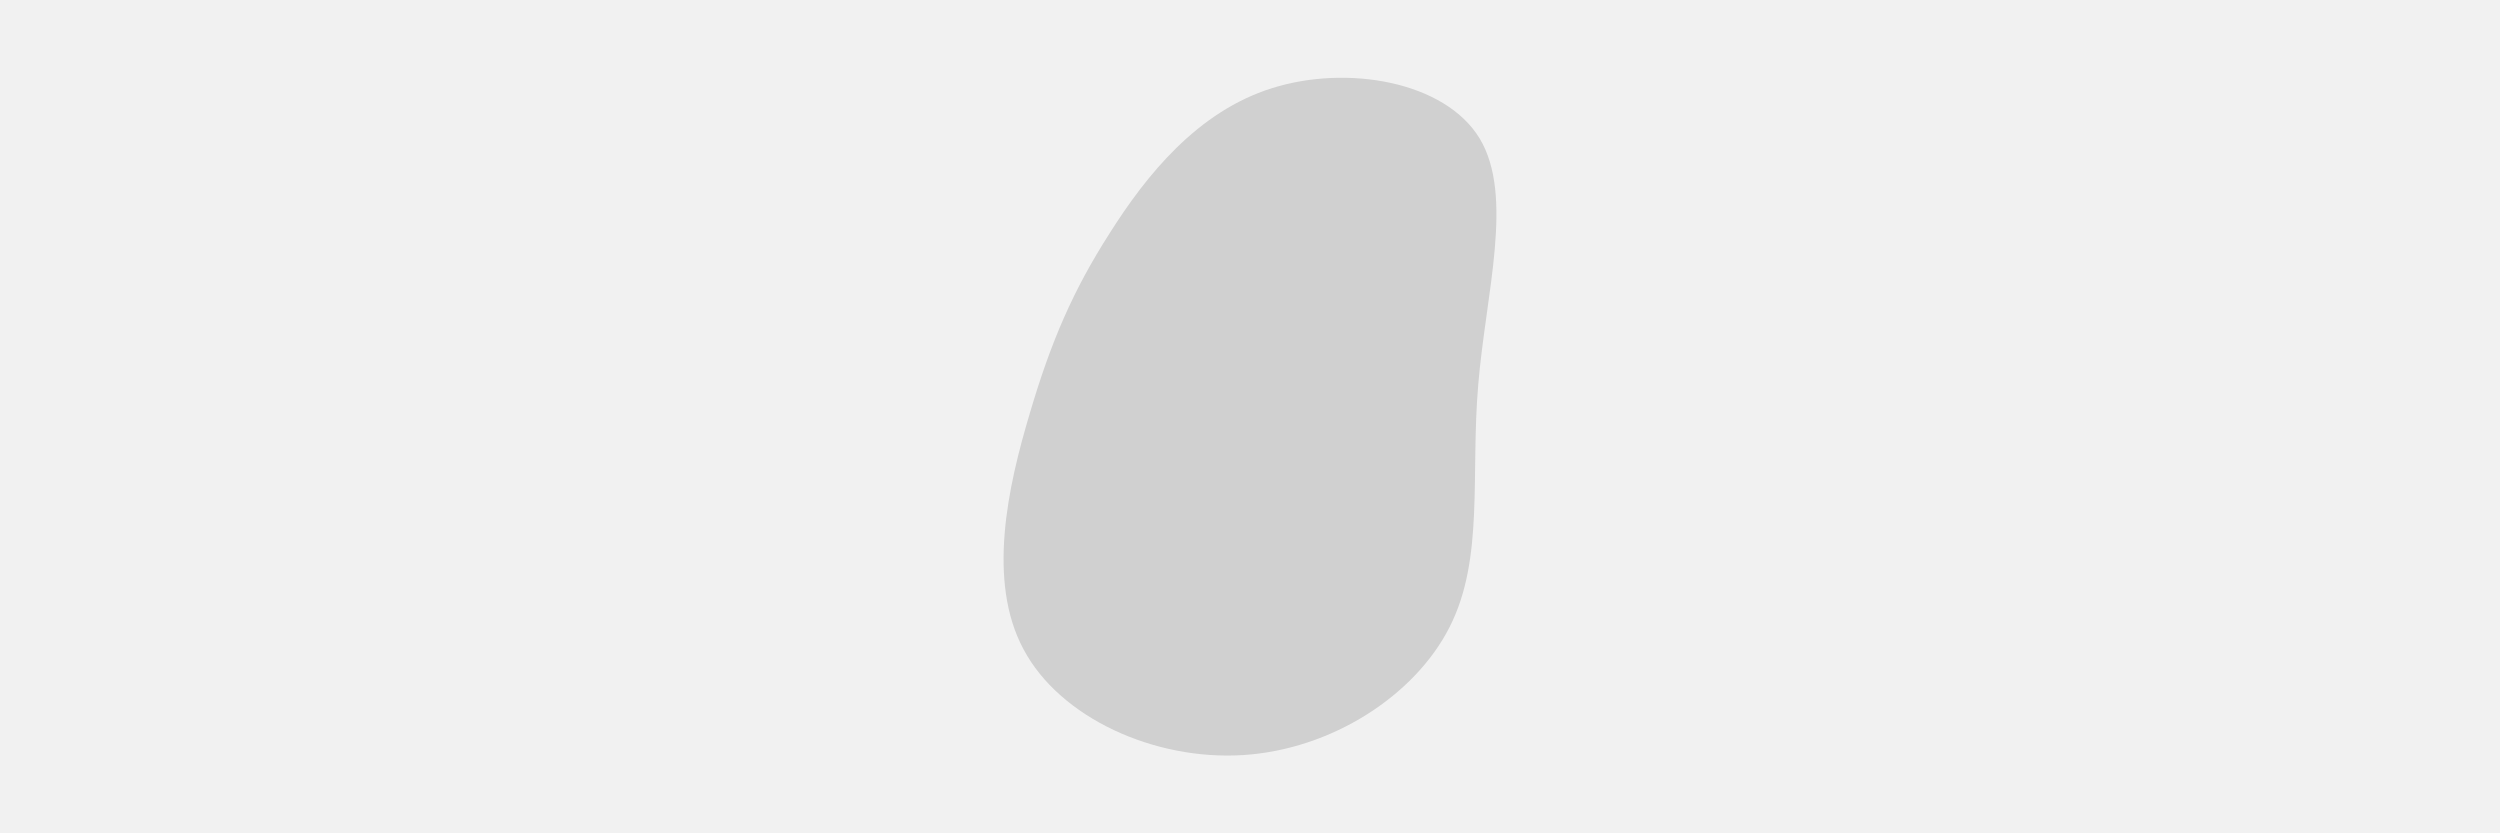 <svg id="visual" viewBox="0 0 900 300" width="900" height="300" xmlns="http://www.w3.org/2000/svg" xmlns:xlink="http://www.w3.org/1999/xlink" version="1.1"><rect x="0" y="0" width="900" height="300" fill="#f1f1f1"></rect><g transform="translate(449.461 141.23)"><path d="M83.2 -91.4C95.7 -70.7 85.4 -35.4 82.7 -2.7C79.9 29.9 84.9 59.9 72.4 84.5C59.9 109.2 29.9 128.6 -2 130.6C-33.9 132.6 -67.9 117.2 -81 92.5C-94.2 67.9 -86.6 33.9 -78.8 7.8C-71.1 -18.4 -63.1 -36.8 -49.9 -57.4C-36.8 -78.1 -18.4 -101.1 8.5 -109.5C35.4 -118 70.7 -112 83.2 -91.4" fill="#d0d0d0"></path></g></svg>